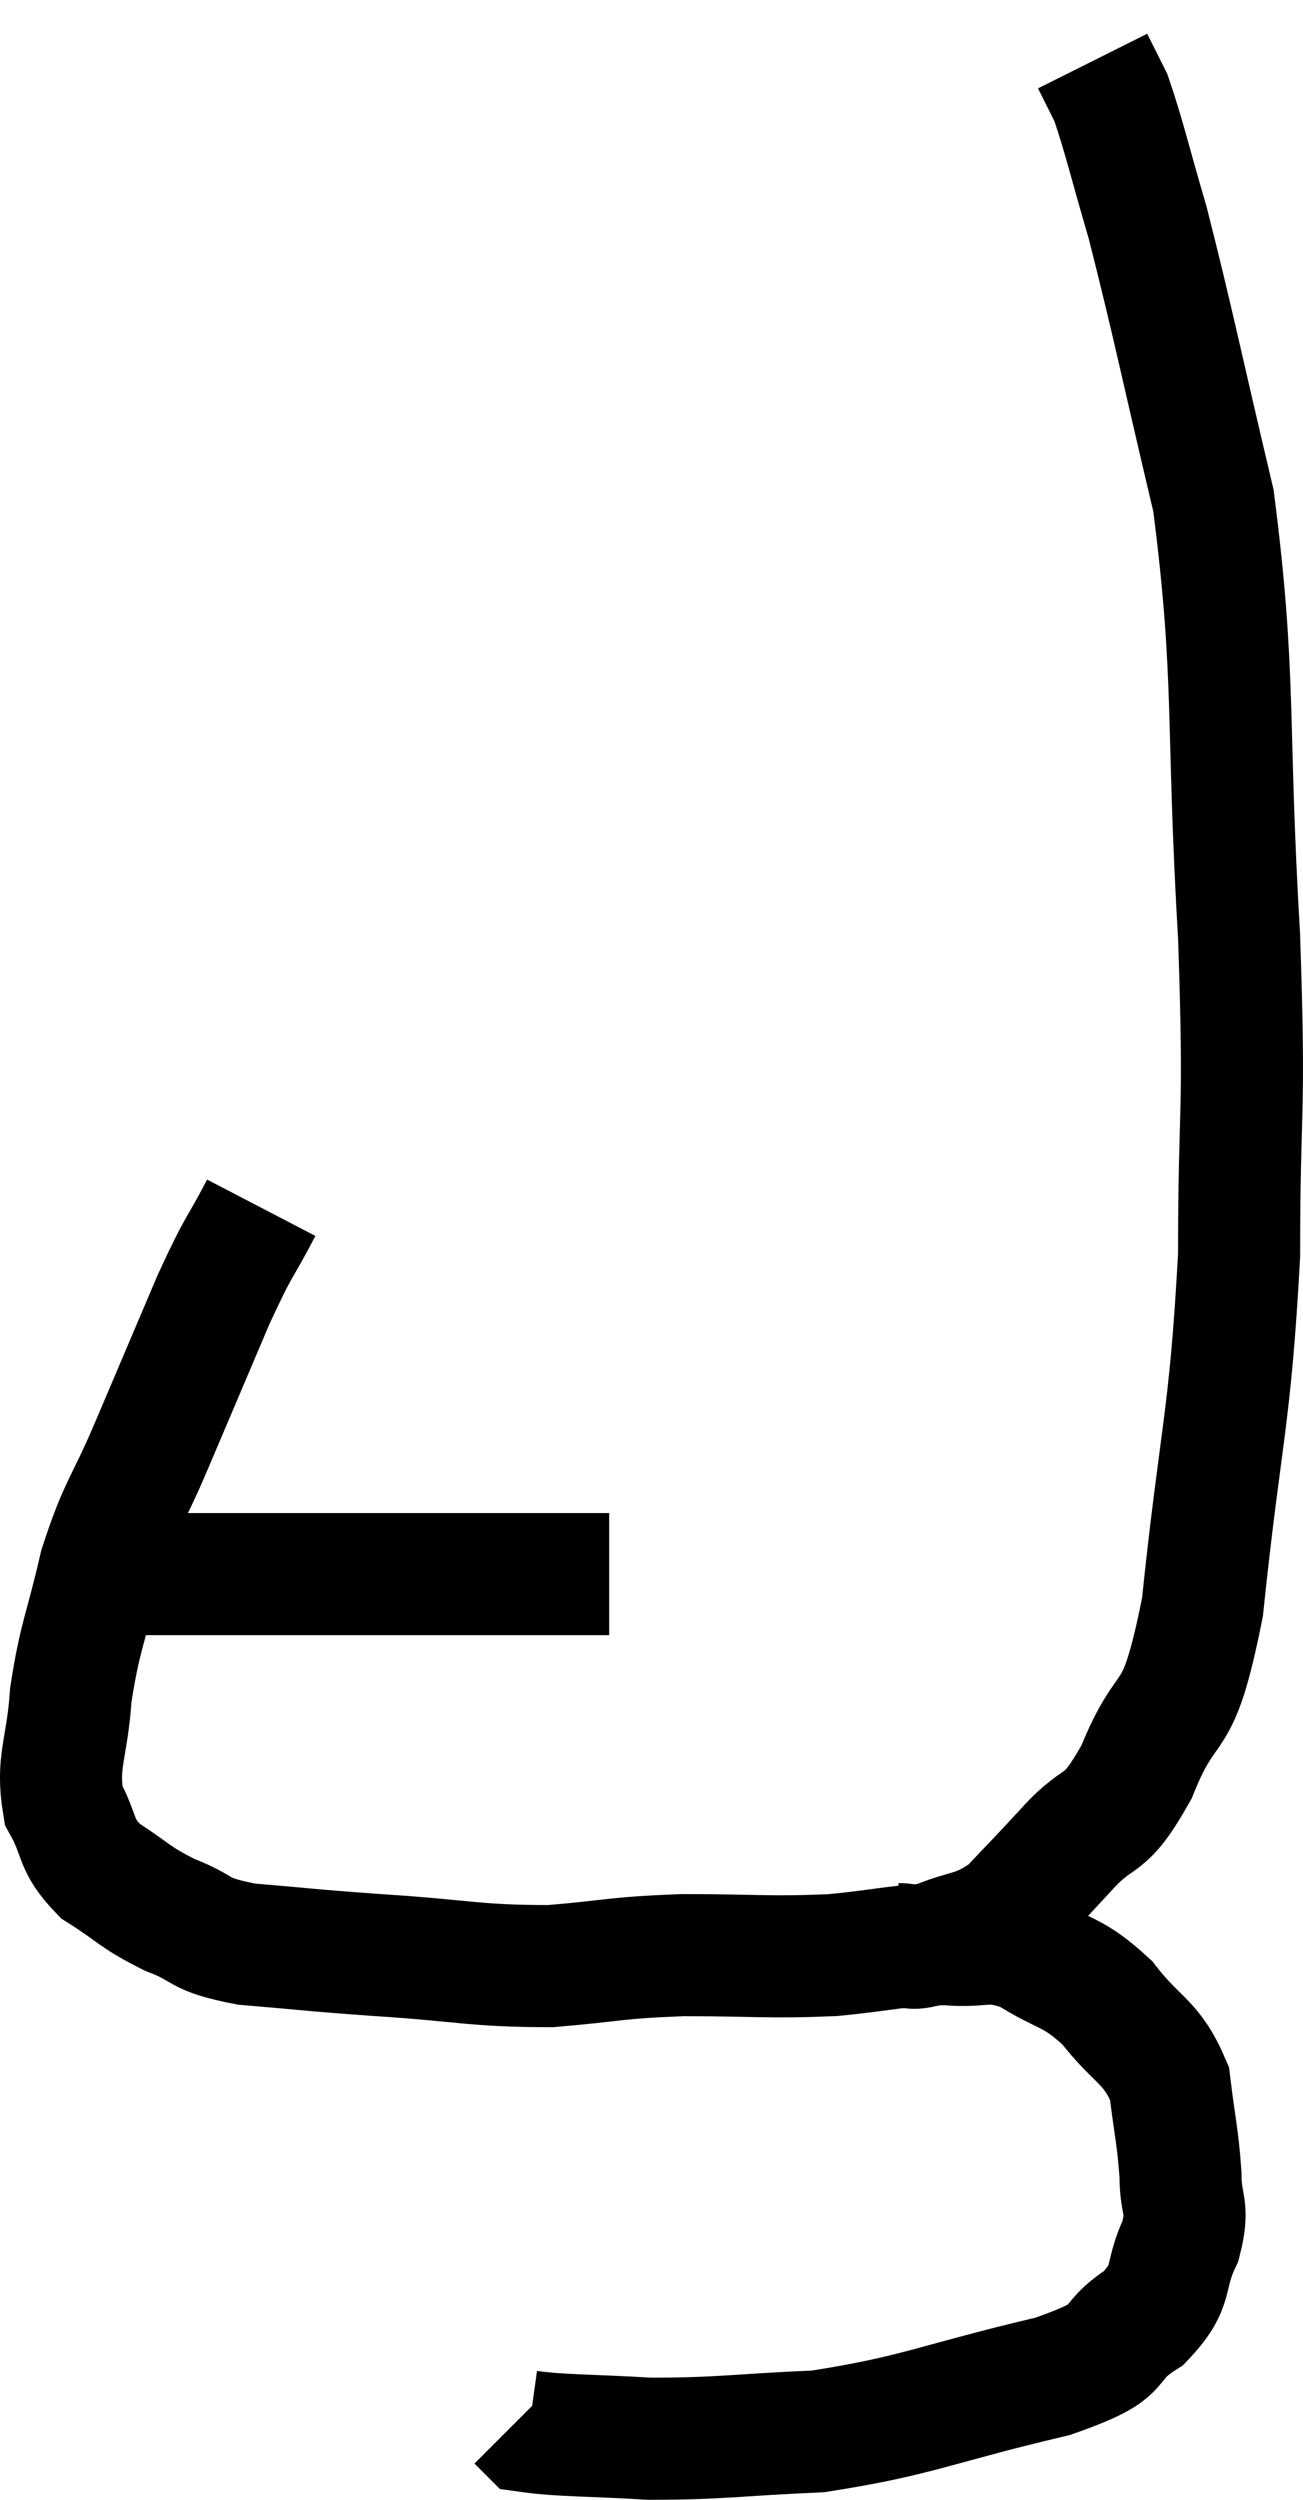 <svg xmlns="http://www.w3.org/2000/svg" viewBox="8.86 0.32 21.347 40.94" width="21.347" height="40.94"><path d="M 10.8 26.1 C 11.58 26.1, 11.25 26.1, 12.36 26.1 C 13.8 26.1, 13.995 26.1, 15.24 26.1 C 16.29 26.1, 16.44 26.1, 17.34 26.1 C 18.09 26.1, 18.465 26.1, 18.84 26.1 L 18.84 26.1" fill="none" stroke="black" stroke-width="2"></path><path d="M 13.14 20.1 C 12.75 20.85, 12.81 20.625, 12.36 21.6 C 11.85 22.8, 11.805 22.905, 11.34 24 C 10.92 24.99, 10.83 24.96, 10.5 25.98 C 10.26 27.03, 10.17 27.105, 10.02 28.08 C 9.96 28.98, 9.78 29.16, 9.9 29.88 C 10.2 30.42, 10.065 30.51, 10.5 30.96 C 11.07 31.32, 11.04 31.38, 11.64 31.68 C 12.27 31.92, 12.045 31.995, 12.9 32.16 C 13.98 32.25, 13.815 32.25, 15.06 32.34 C 16.47 32.43, 16.635 32.52, 17.88 32.52 C 18.96 32.43, 18.885 32.385, 20.04 32.34 C 21.27 32.34, 21.42 32.385, 22.5 32.34 C 23.43 32.25, 23.565 32.175, 24.36 32.16 C 25.02 32.22, 25.02 32.04, 25.68 32.28 C 26.34 32.7, 26.415 32.58, 27 33.12 C 27.51 33.78, 27.72 33.735, 28.02 34.44 C 28.11 35.19, 28.155 35.295, 28.2 35.94 C 28.2 36.48, 28.35 36.435, 28.2 37.02 C 27.9 37.65, 28.125 37.725, 27.6 38.28 C 26.85 38.76, 27.435 38.775, 26.1 39.24 C 24.18 39.69, 23.91 39.885, 22.26 40.14 C 20.88 40.2, 20.685 40.26, 19.5 40.26 C 18.51 40.2, 18.06 40.215, 17.52 40.14 C 17.43 40.05, 17.385 40.005, 17.34 39.96 L 17.34 39.96" fill="none" stroke="black" stroke-width="2"></path><path d="M 23.58 32.16 C 23.85 32.16, 23.67 32.295, 24.12 32.16 C 24.75 31.89, 24.825 32.01, 25.38 31.62 C 25.86 31.11, 25.815 31.17, 26.34 30.6 C 26.91 29.97, 26.925 30.33, 27.48 29.34 C 28.02 27.99, 28.14 28.755, 28.56 26.64 C 28.86 23.76, 29.01 23.625, 29.16 20.88 C 29.16 18.27, 29.265 18.75, 29.16 15.66 C 28.95 12.09, 29.115 11.445, 28.74 8.52 C 28.2 6.24, 28.08 5.61, 27.66 3.96 C 27.36 2.94, 27.285 2.58, 27.06 1.92 C 26.91 1.62, 26.835 1.47, 26.76 1.32 C 26.76 1.32, 26.76 1.32, 26.76 1.32 C 26.76 1.32, 26.76 1.32, 26.76 1.32 C 26.76 1.32, 26.76 1.32, 26.76 1.32 L 26.76 1.32" fill="none" stroke="black" stroke-width="2"></path></svg>